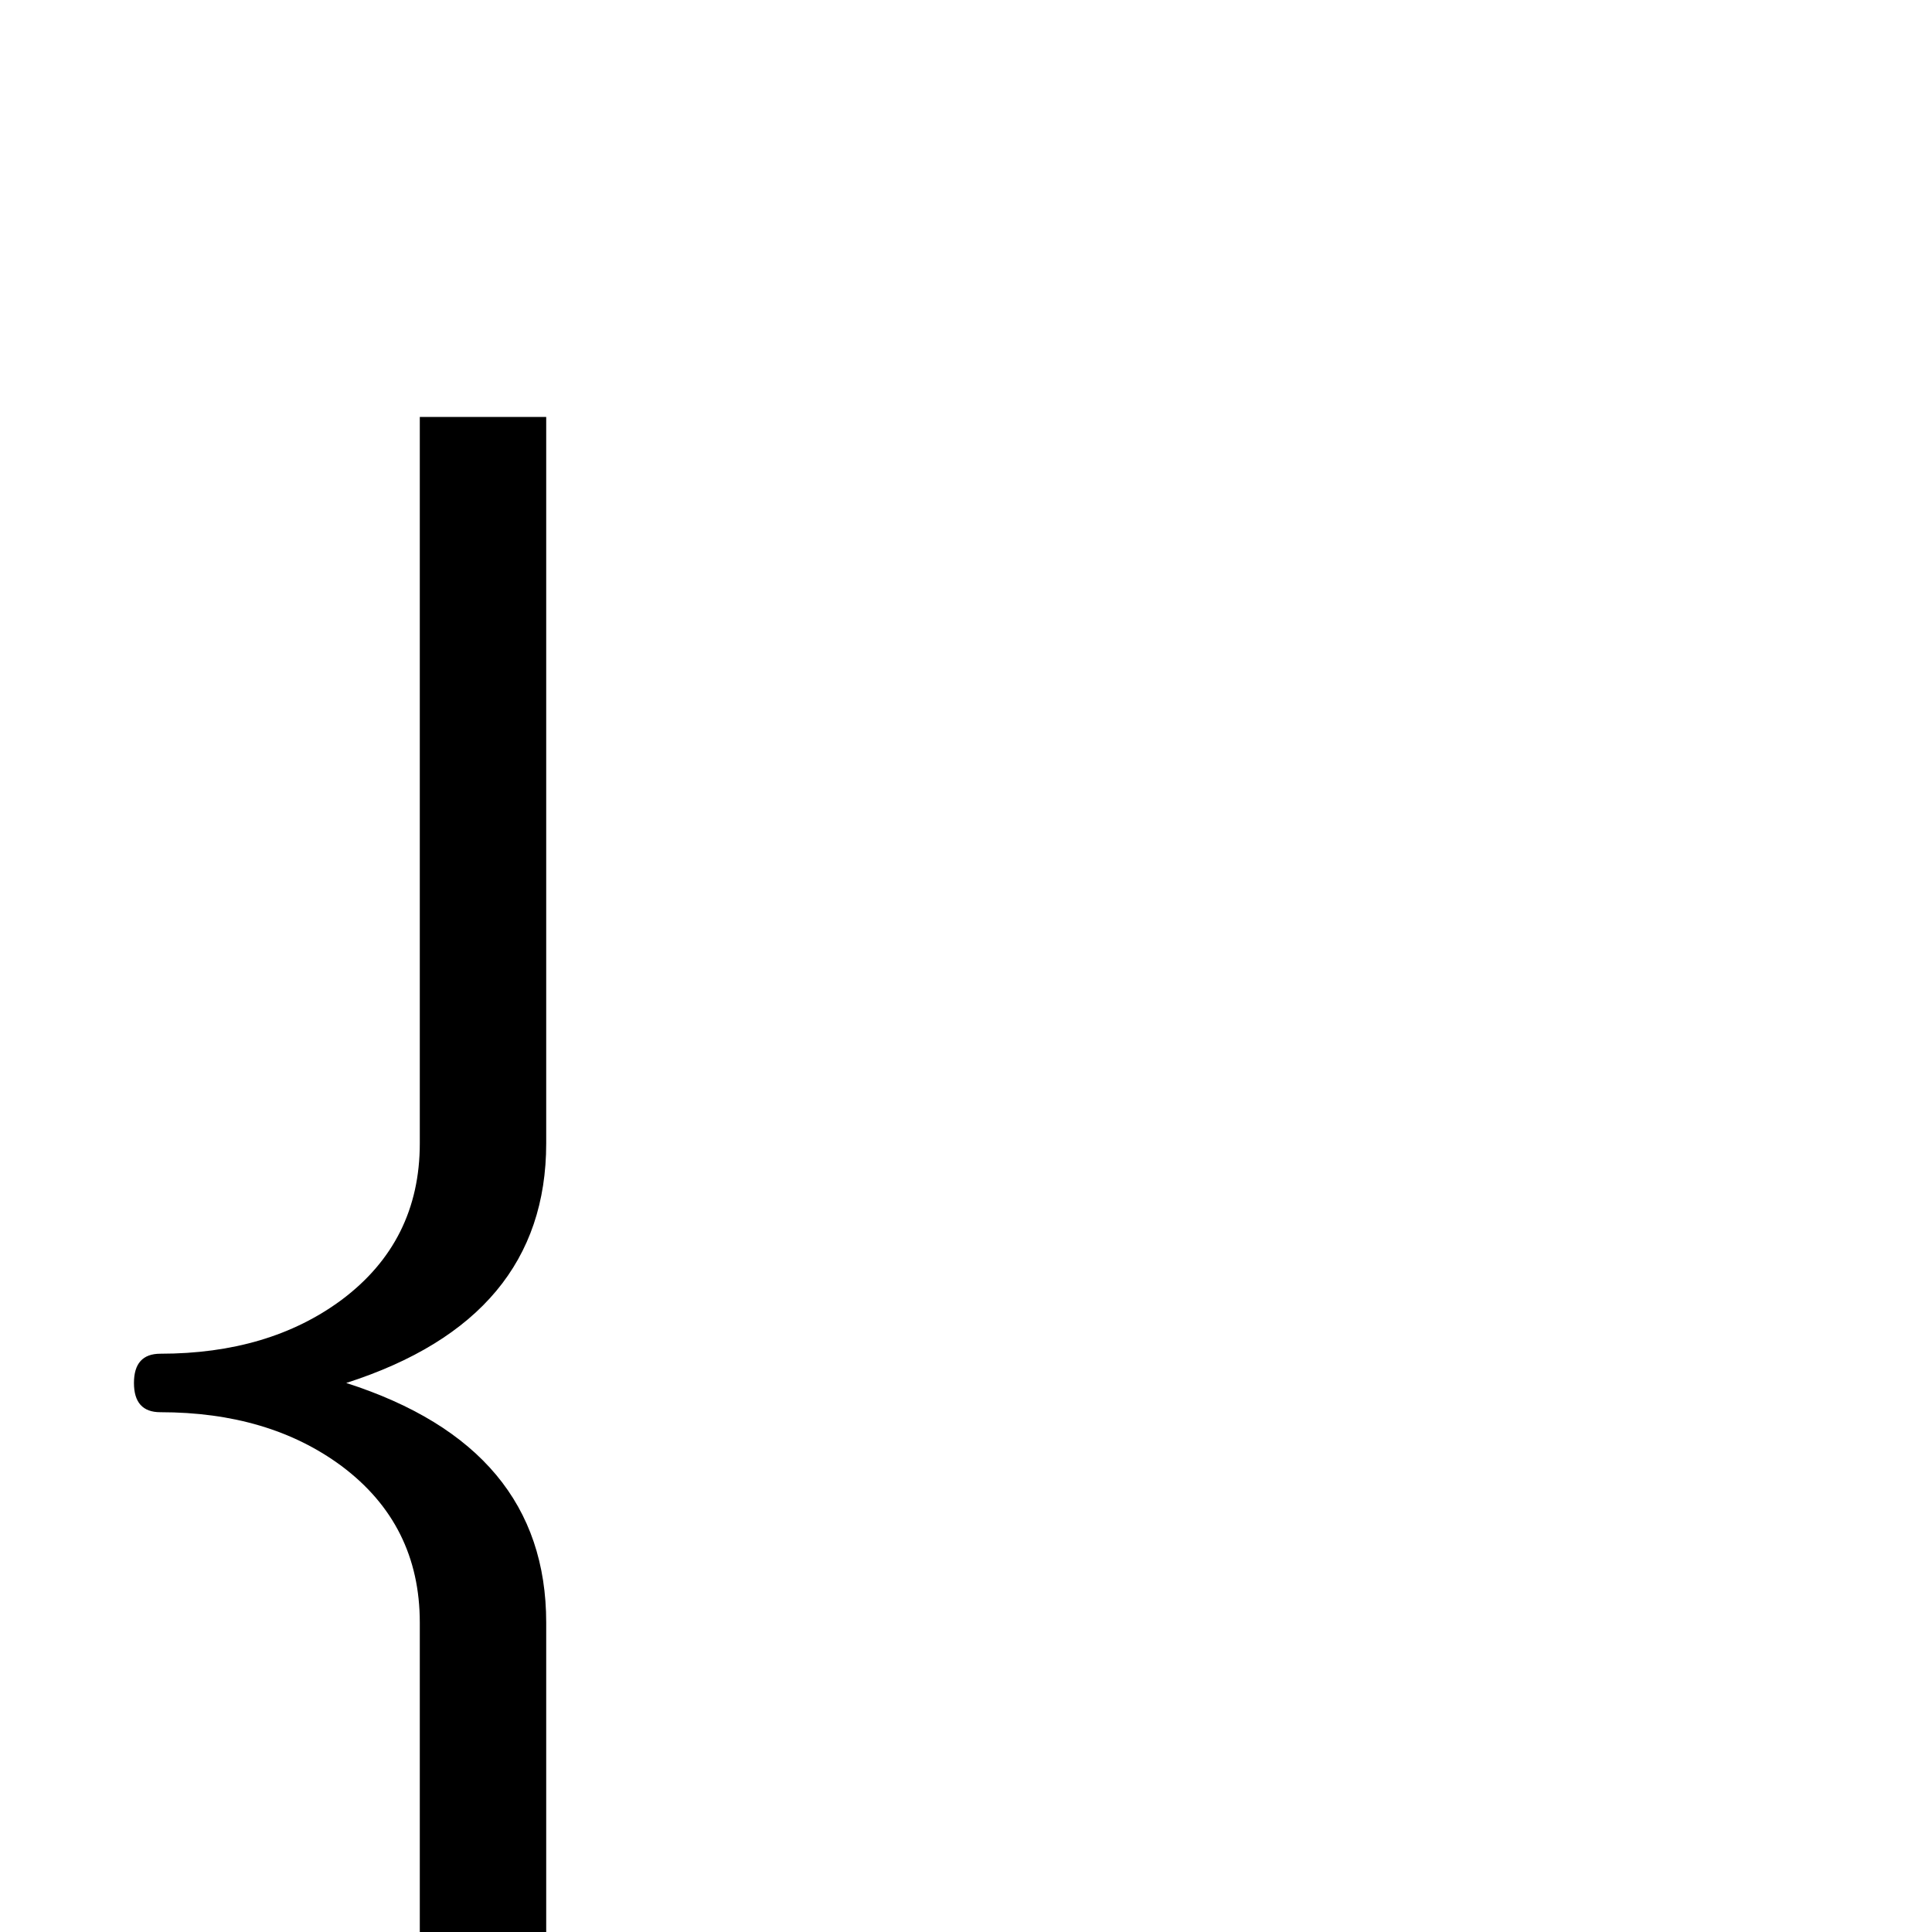<?xml version="1.0" standalone="no"?>
<!DOCTYPE svg PUBLIC "-//W3C//DTD SVG 1.1//EN" "http://www.w3.org/Graphics/SVG/1.1/DTD/svg11.dtd" >
<svg viewBox="0 -442 2048 2048">
  <g transform="matrix(1 0 0 -1 0 1606)">
   <path fill="currentColor"
d="M579 -442h-134v770q0 104 -83 166q-77 57 -192 57q-28 0 -28 31t28 31q115 0 192 57q83 62 83 166v770h134v-770q0 -186 -212 -254q212 -68 212 -254v-770zM0 1606zM1024 -442z" />
  </g>

</svg>
